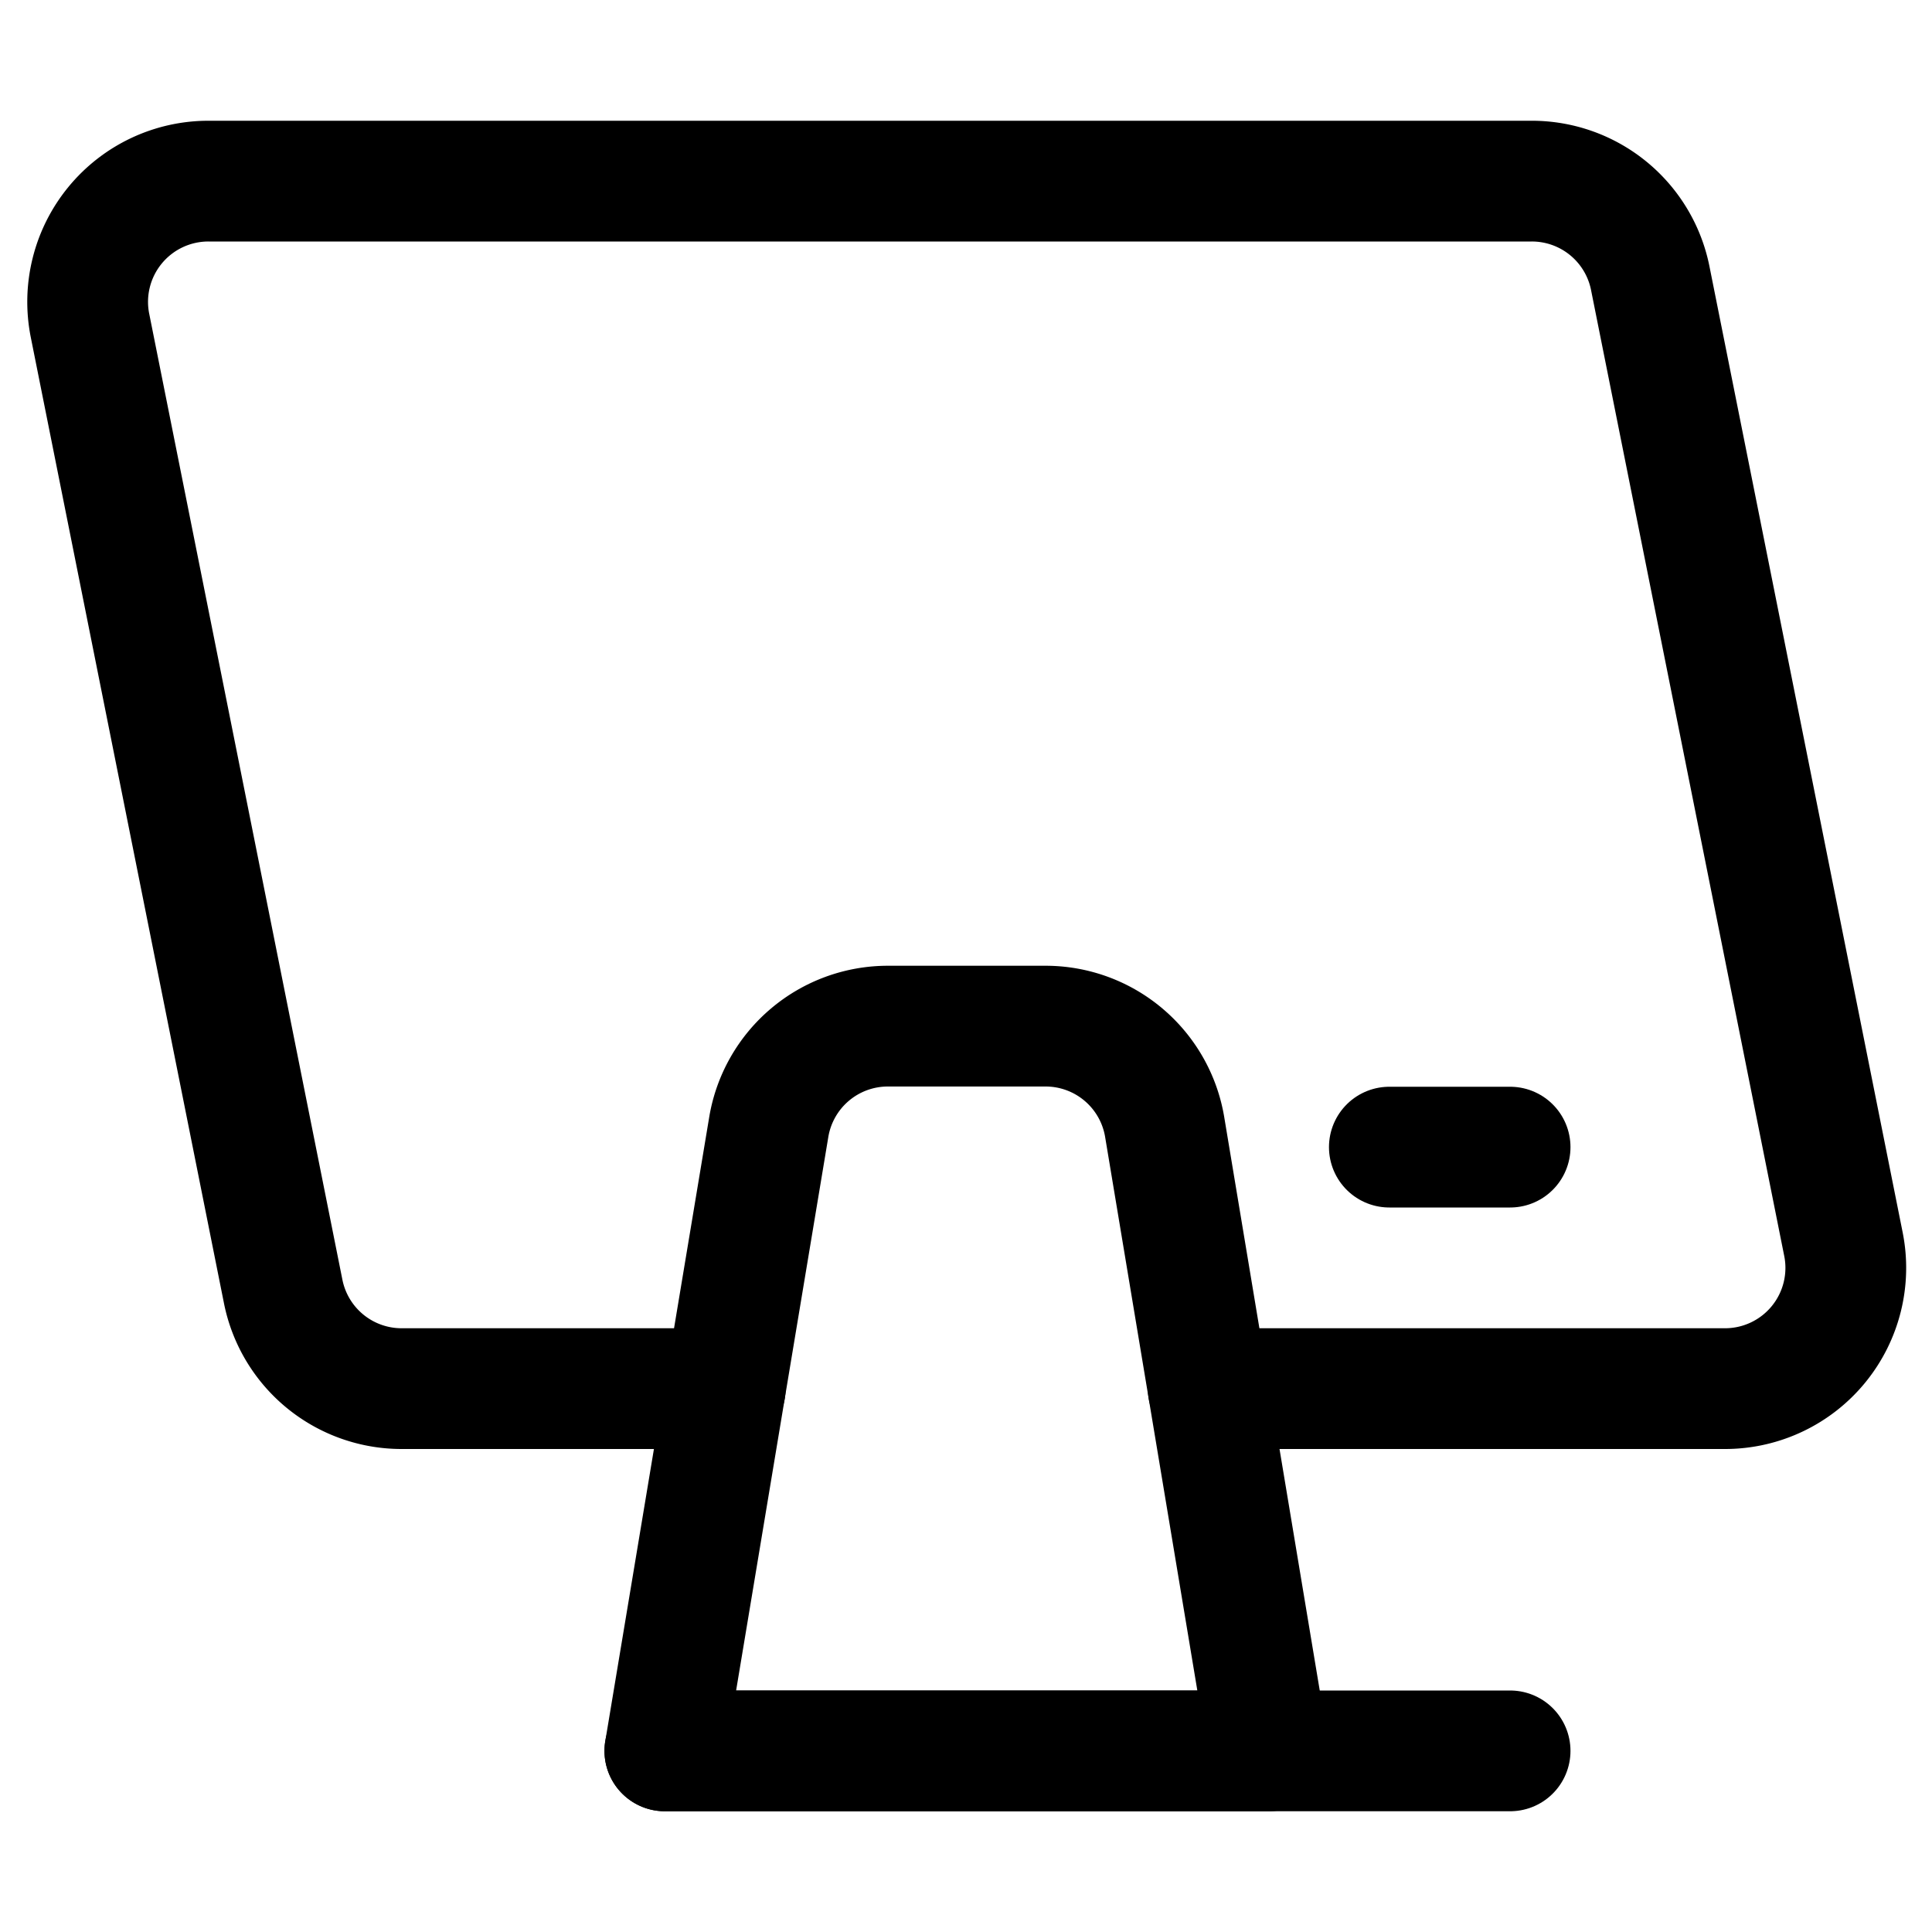 <svg xmlns="http://www.w3.org/2000/svg" viewBox="0 0 24 24"><defs><style>.a{fill:none;stroke:#000;stroke-linecap:round;stroke-linejoin:round;stroke-width:1.5px;}</style></defs><title>desktop-monitor-back</title><path class="a" d="M15.759,21.75h-7.5L9.55,14a1.5,1.5,0,0,1,1.48-1.253h1.958A1.5,1.5,0,0,1,14.468,14Z"/><line class="a" x1="8.259" y1="21.75" x2="18.759" y2="21.75"/><path class="a" d="M15.009,17.25h6.42A1.5,1.5,0,0,0,22.9,15.456l-2.4-12A1.5,1.5,0,0,0,19.029,2.25H2.589A1.5,1.5,0,0,0,1.118,4.044l2.4,12A1.5,1.5,0,0,0,4.989,17.25h4.02"/><line class="a" x1="18.759" y1="14.25" x2="17.259" y2="14.25"/></svg>